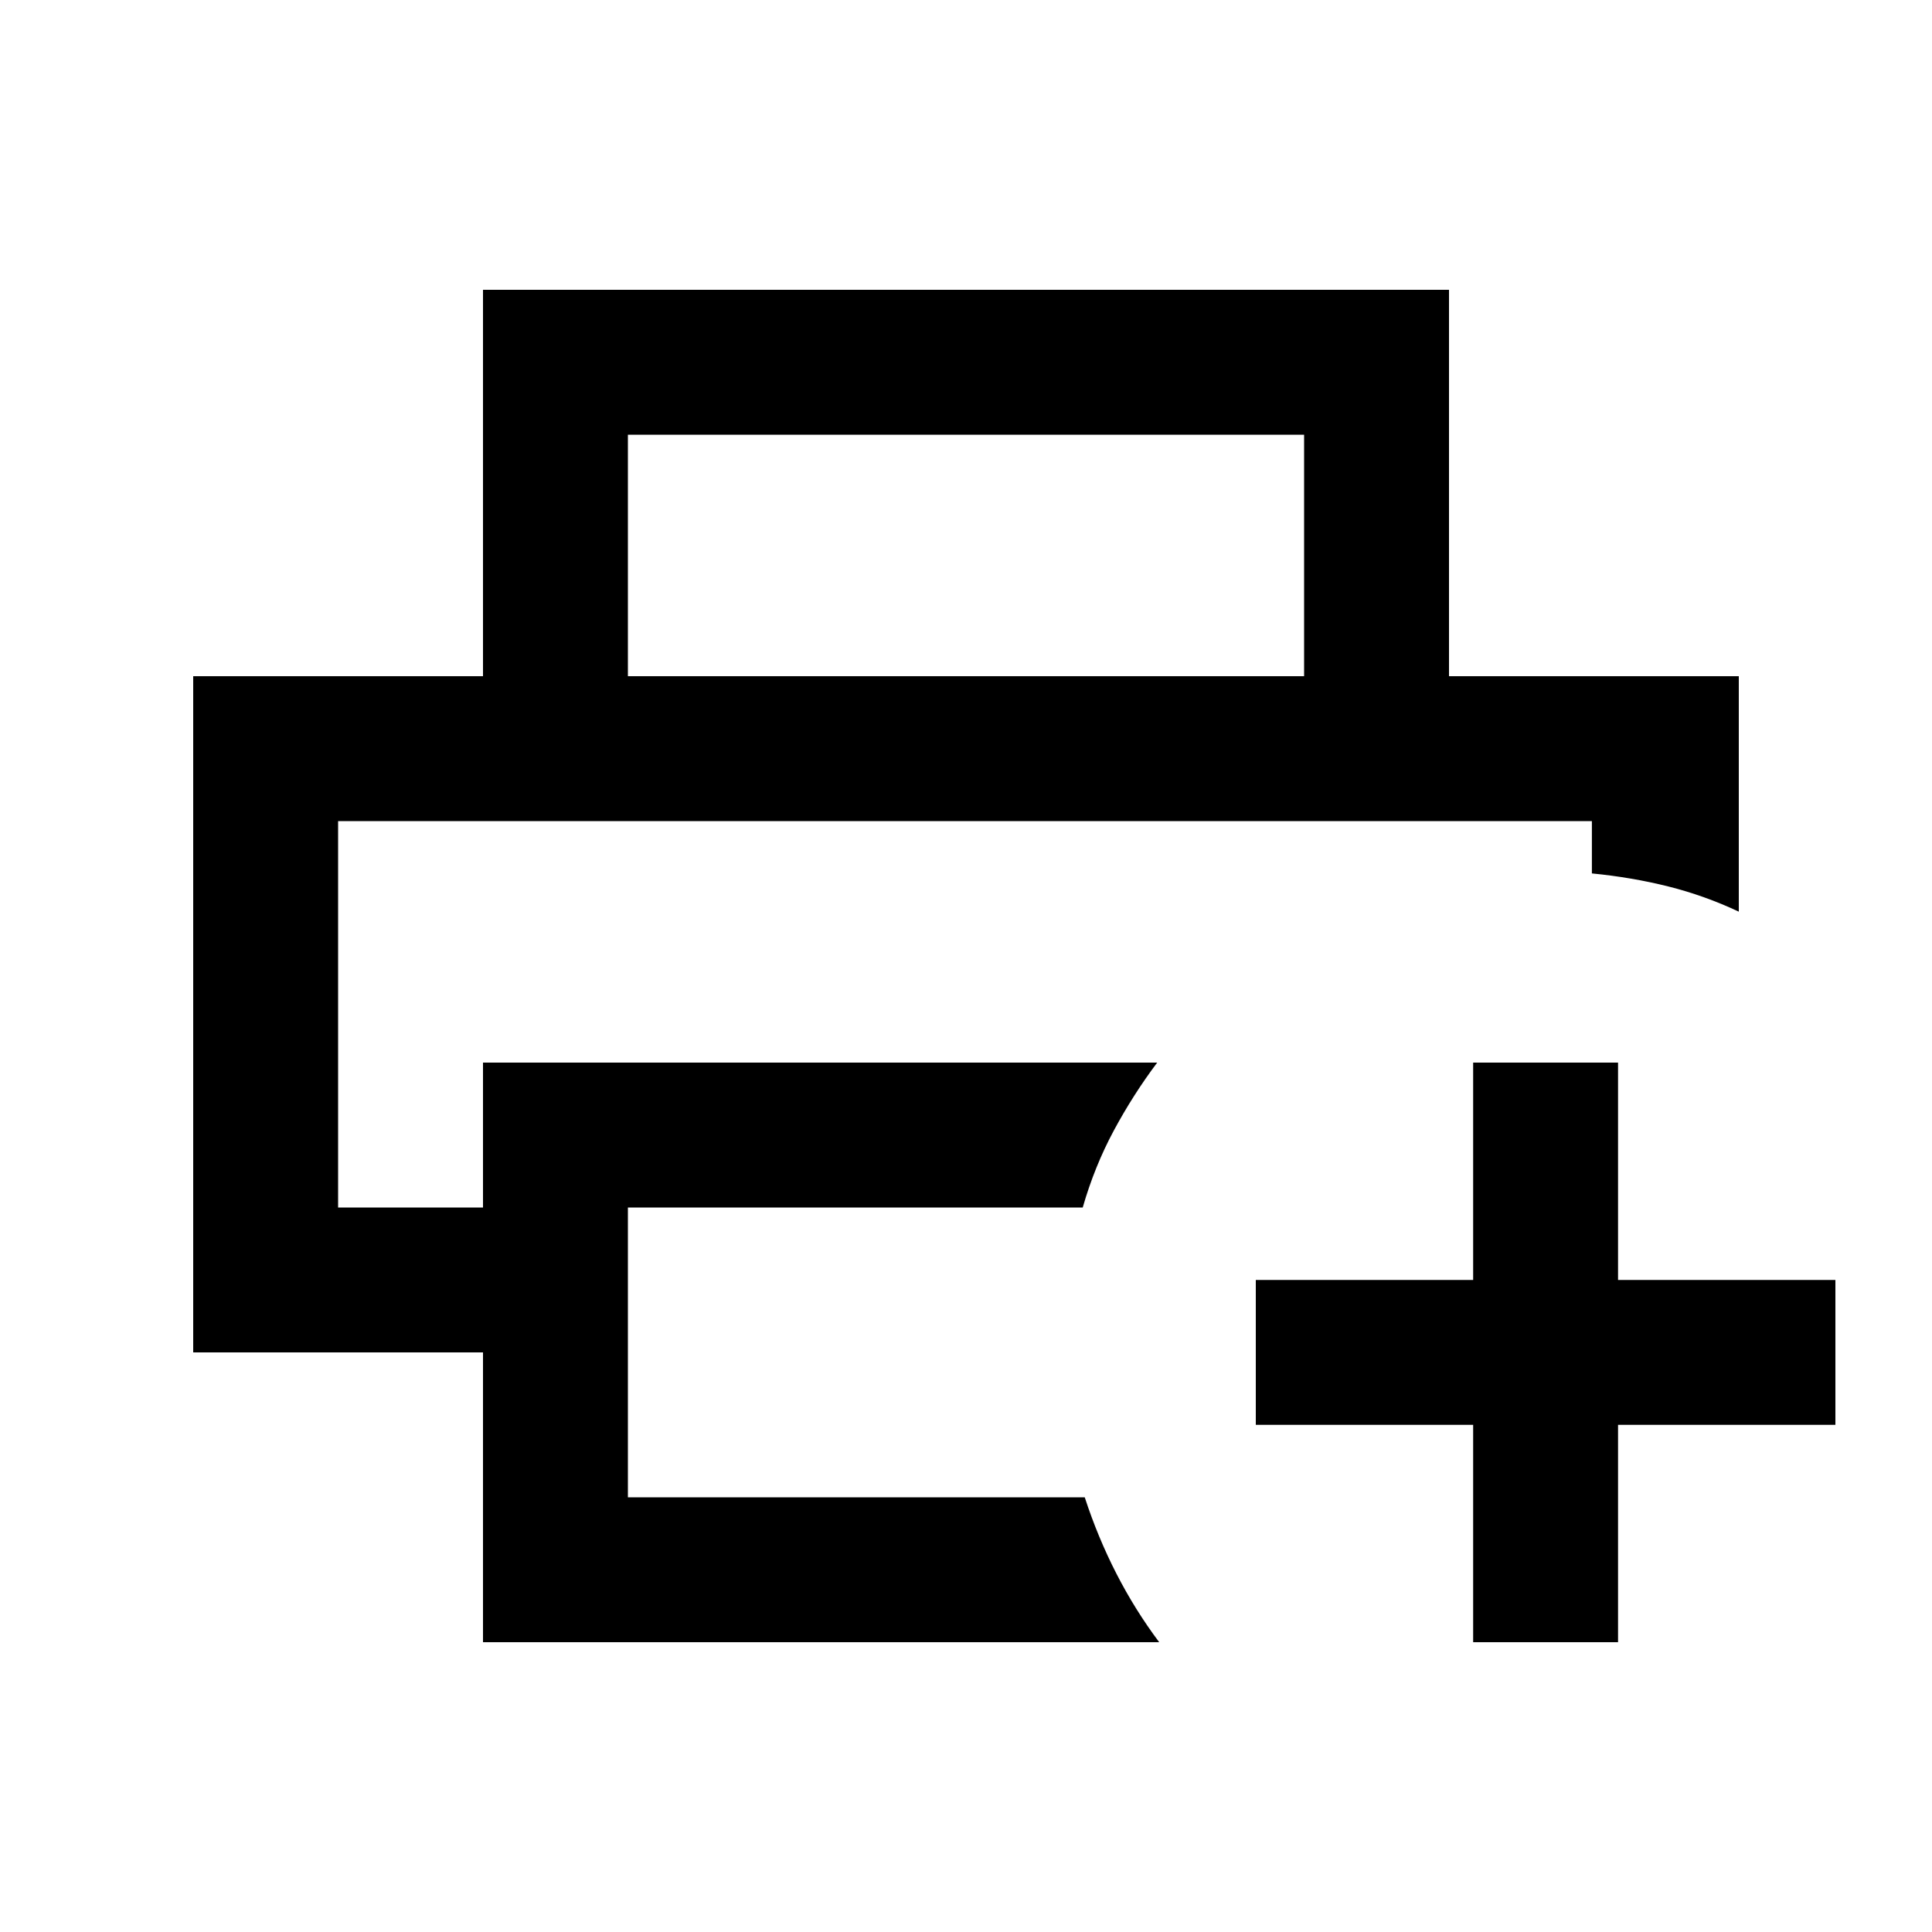 <svg xmlns="http://www.w3.org/2000/svg" height="20" viewBox="0 -960 960 960" width="20"><path d="M168-552h623-623Zm72 408v-144H96v-336h768v117q-17-8-35.065-12.529Q810.871-524.059 791-526v-26H168v192h72v-72h335q-12 16-21.559 33.778Q543.882-380.444 538-360H312v144h227q6.482 19.871 15.741 37.935Q564-160 576-144H240Zm408-480v-120H312v120h-72v-192h480v192h-72Zm84 480v-108H624v-72h108v-108h72v108h108v72H804v108h-72Z"/></svg>